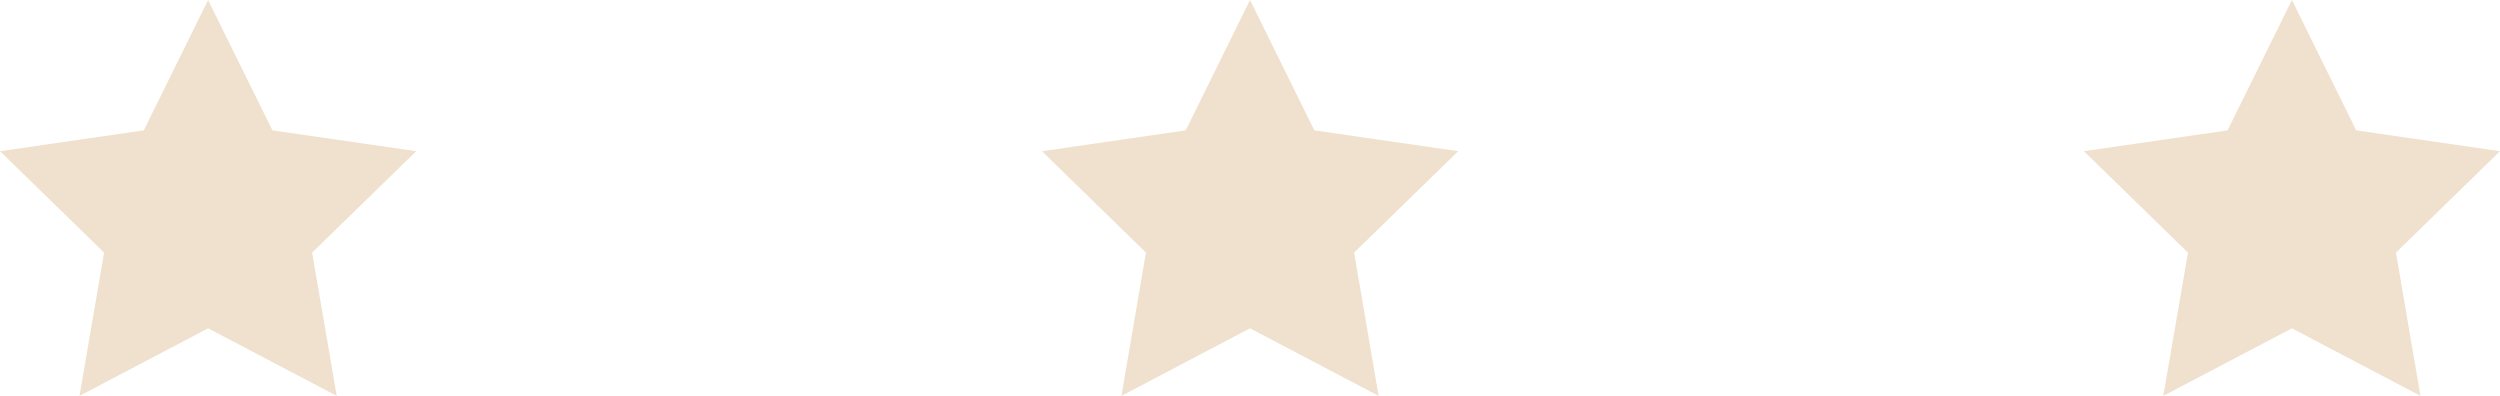 <svg version="1.1" id="图层_1" x="0px" y="0px" width="52.959px" height="8.386px" viewBox="0 0 52.959 8.386" enable-background="new 0 0 52.959 8.386" xml:space="preserve" xmlns="http://www.w3.org/2000/svg" xmlns:xlink="http://www.w3.org/1999/xlink" xmlns:xml="http://www.w3.org/XML/1998/namespace">
  <polygon id="XMLID_29_" fill="#F0E1CE" points="4.408,0 5.771,2.761 8.817,3.203 6.612,5.351 7.133,8.386 4.408,6.955 1.684,8.386 
	2.205,5.351 0,3.203 3.046,2.761 " class="color c1"/>
  <polygon id="XMLID_28_" fill="#F0E1CE" points="26.48,0 27.842,2.761 30.89,3.203 28.685,5.351 29.204,8.386 26.48,6.955 
	23.756,8.386 24.275,5.351 22.072,3.203 25.118,2.761 " class="color c1"/>
  <polygon id="XMLID_27_" fill="#F0E1CE" points="48.551,0 49.913,2.761 52.959,3.203 50.755,5.351 51.274,8.386 48.551,6.955 
	45.827,8.386 46.349,5.351 44.144,3.203 47.188,2.761 " class="color c1"/>
</svg>